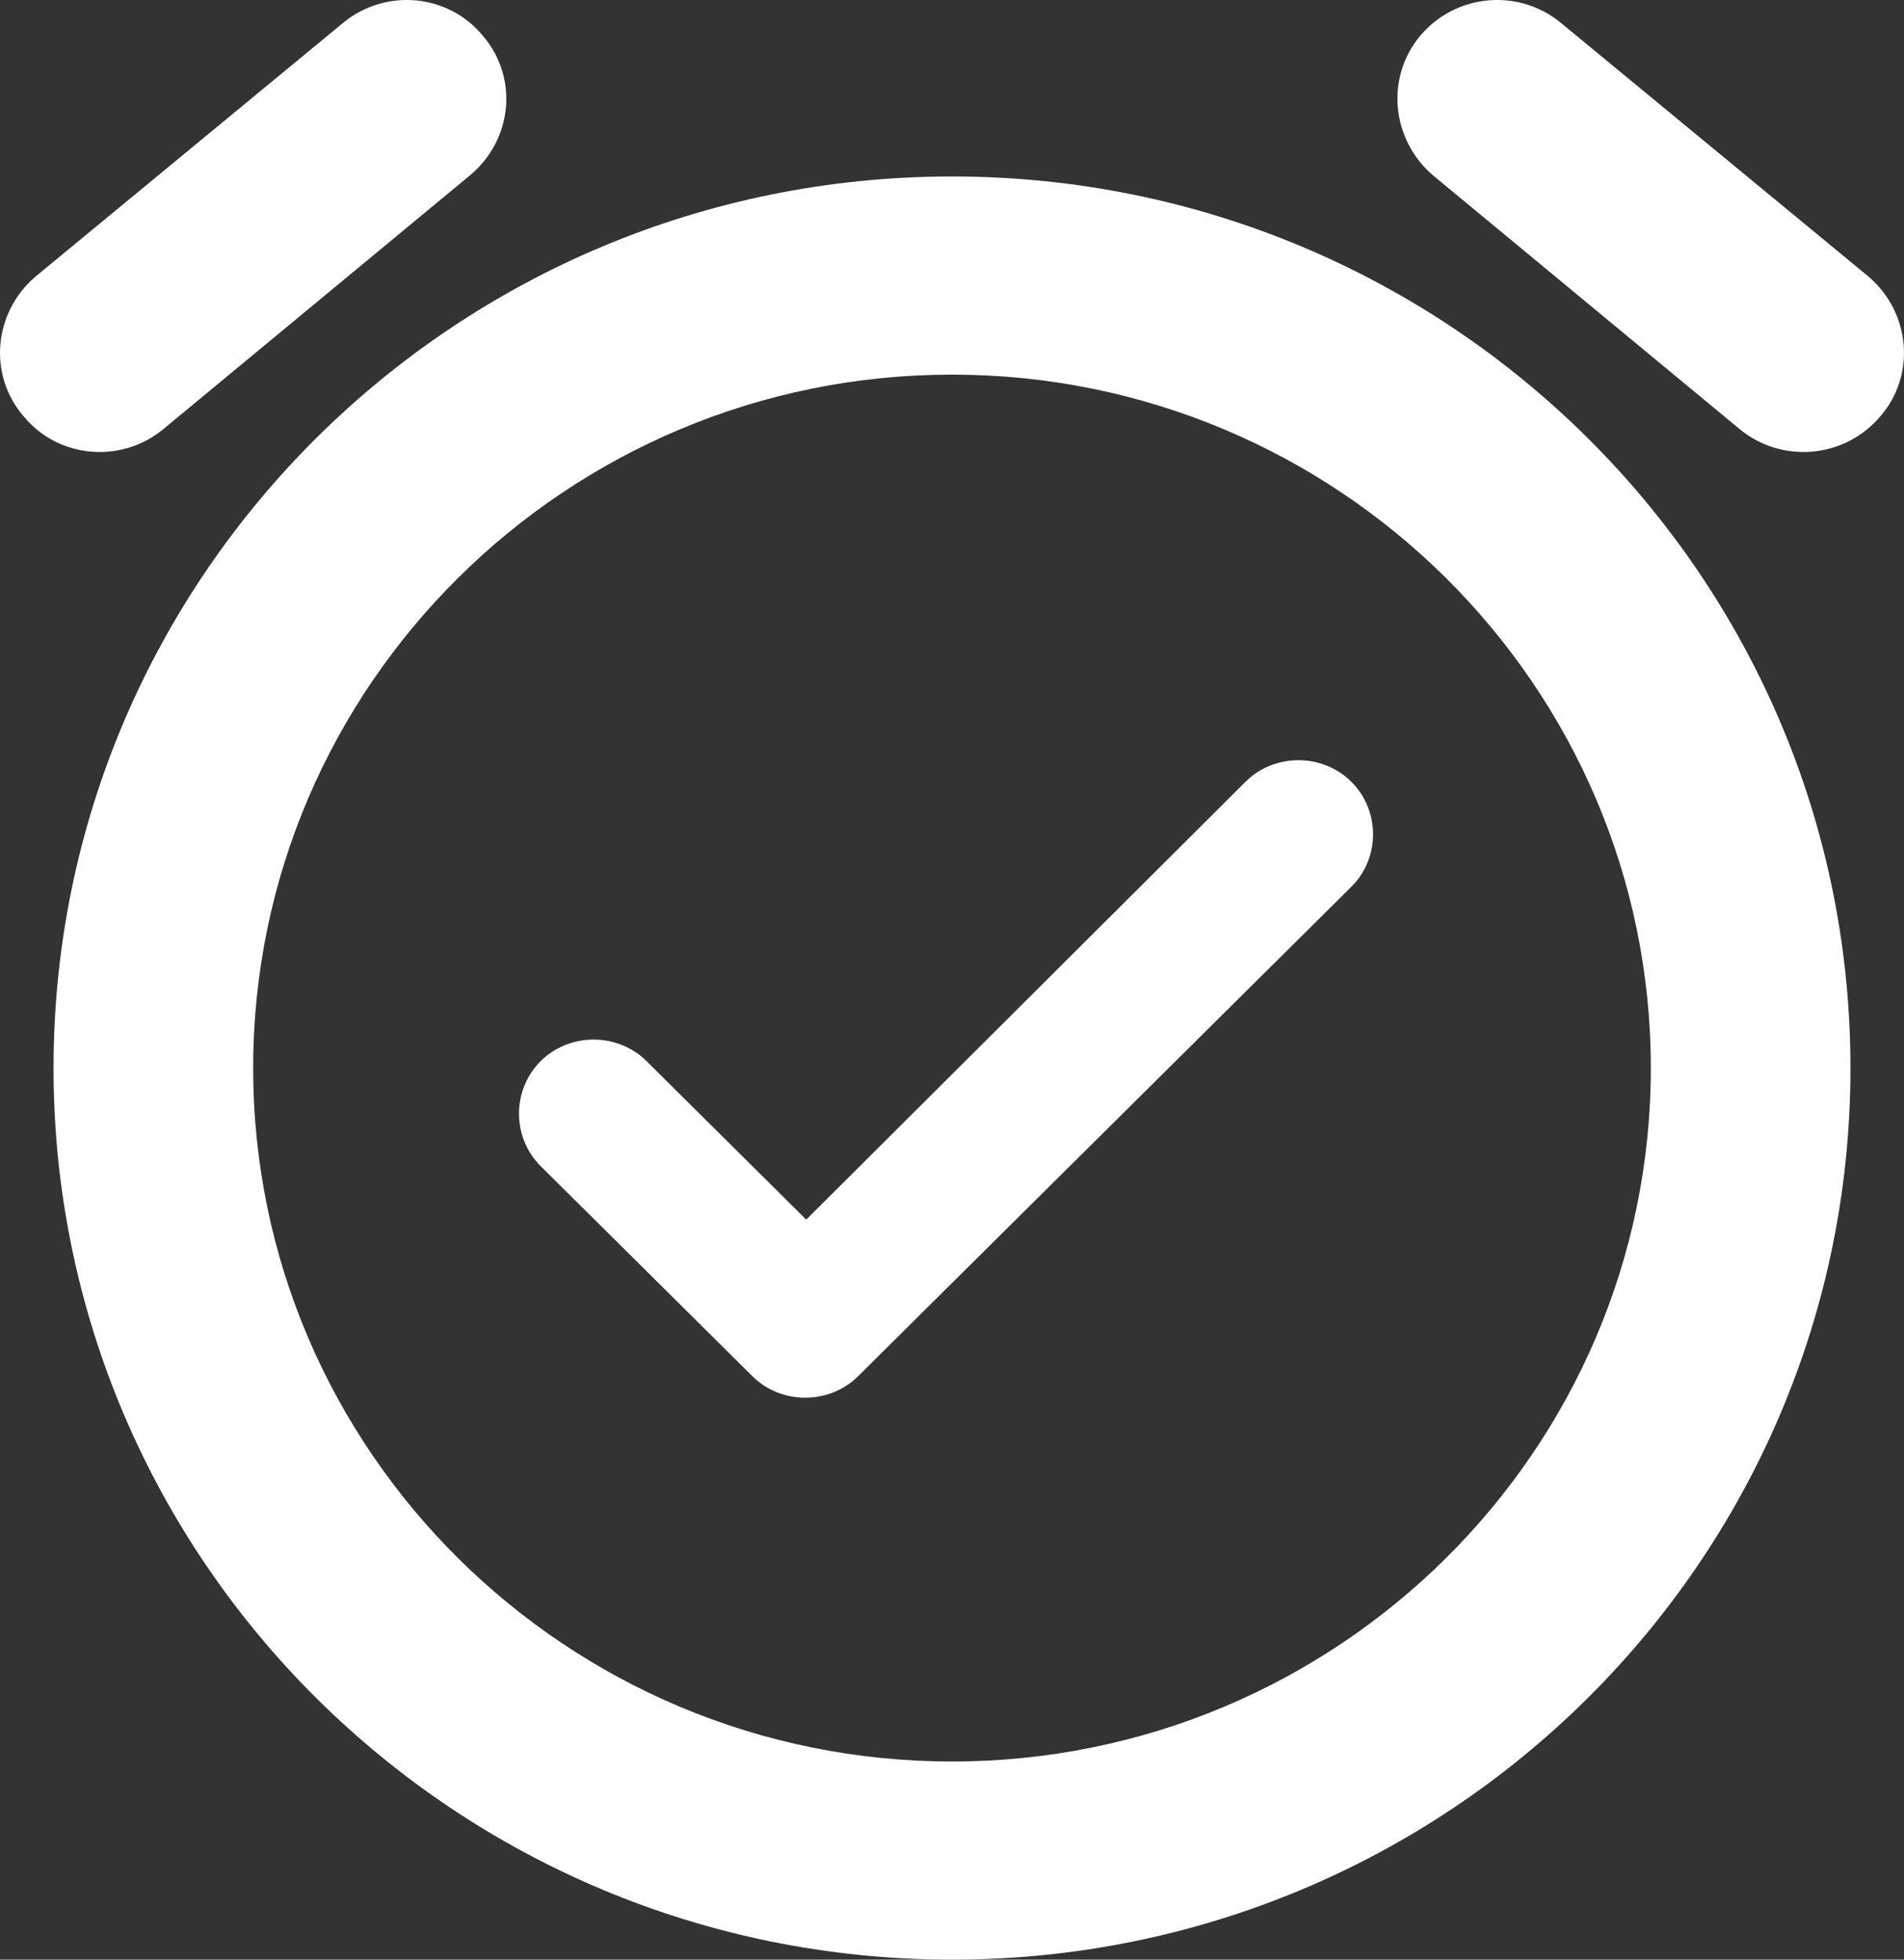 <svg width="34" height="35" viewBox="0 0 34 35" fill="none" xmlns="http://www.w3.org/2000/svg">
<rect x="0" y="0" width="34" height="35" fill="#333333" stroke="none"/>
<path d="M22.241 13.963L14.397 21.783L11.545 18.952C11.028 18.439 10.172 18.439 9.655 18.952C9.139 19.465 9.139 20.314 9.655 20.828L13.435 24.579C13.952 25.092 14.807 25.092 15.324 24.579L24.131 15.838C24.648 15.325 24.648 14.476 24.131 13.963C23.614 13.449 22.758 13.449 22.241 13.963ZM33.365 4.939L27.874 0.409C27.125 -0.21 26.002 -0.121 25.361 0.639C24.737 1.383 24.844 2.497 25.592 3.134L31.065 7.664C31.814 8.283 32.937 8.194 33.579 7.434C34.22 6.691 34.113 5.576 33.365 4.939ZM2.917 7.664L8.39 3.134C9.156 2.497 9.263 1.383 8.622 0.639C7.998 -0.121 6.875 -0.21 6.126 0.409L0.635 4.939C-0.113 5.576 -0.22 6.691 0.421 7.434C1.045 8.194 2.168 8.283 2.917 7.664ZM17 3.152C8.14 3.152 0.956 10.282 0.956 19.076C0.956 27.87 8.14 35 17 35C25.86 35 33.044 27.87 33.044 19.076C33.044 10.282 25.86 3.152 17 3.152ZM17 31.461C10.119 31.461 4.521 25.906 4.521 19.076C4.521 12.246 10.119 6.691 17 6.691C23.881 6.691 29.479 12.246 29.479 19.076C29.479 25.906 23.881 31.461 17 31.461Z" fill="white"/>
</svg>

